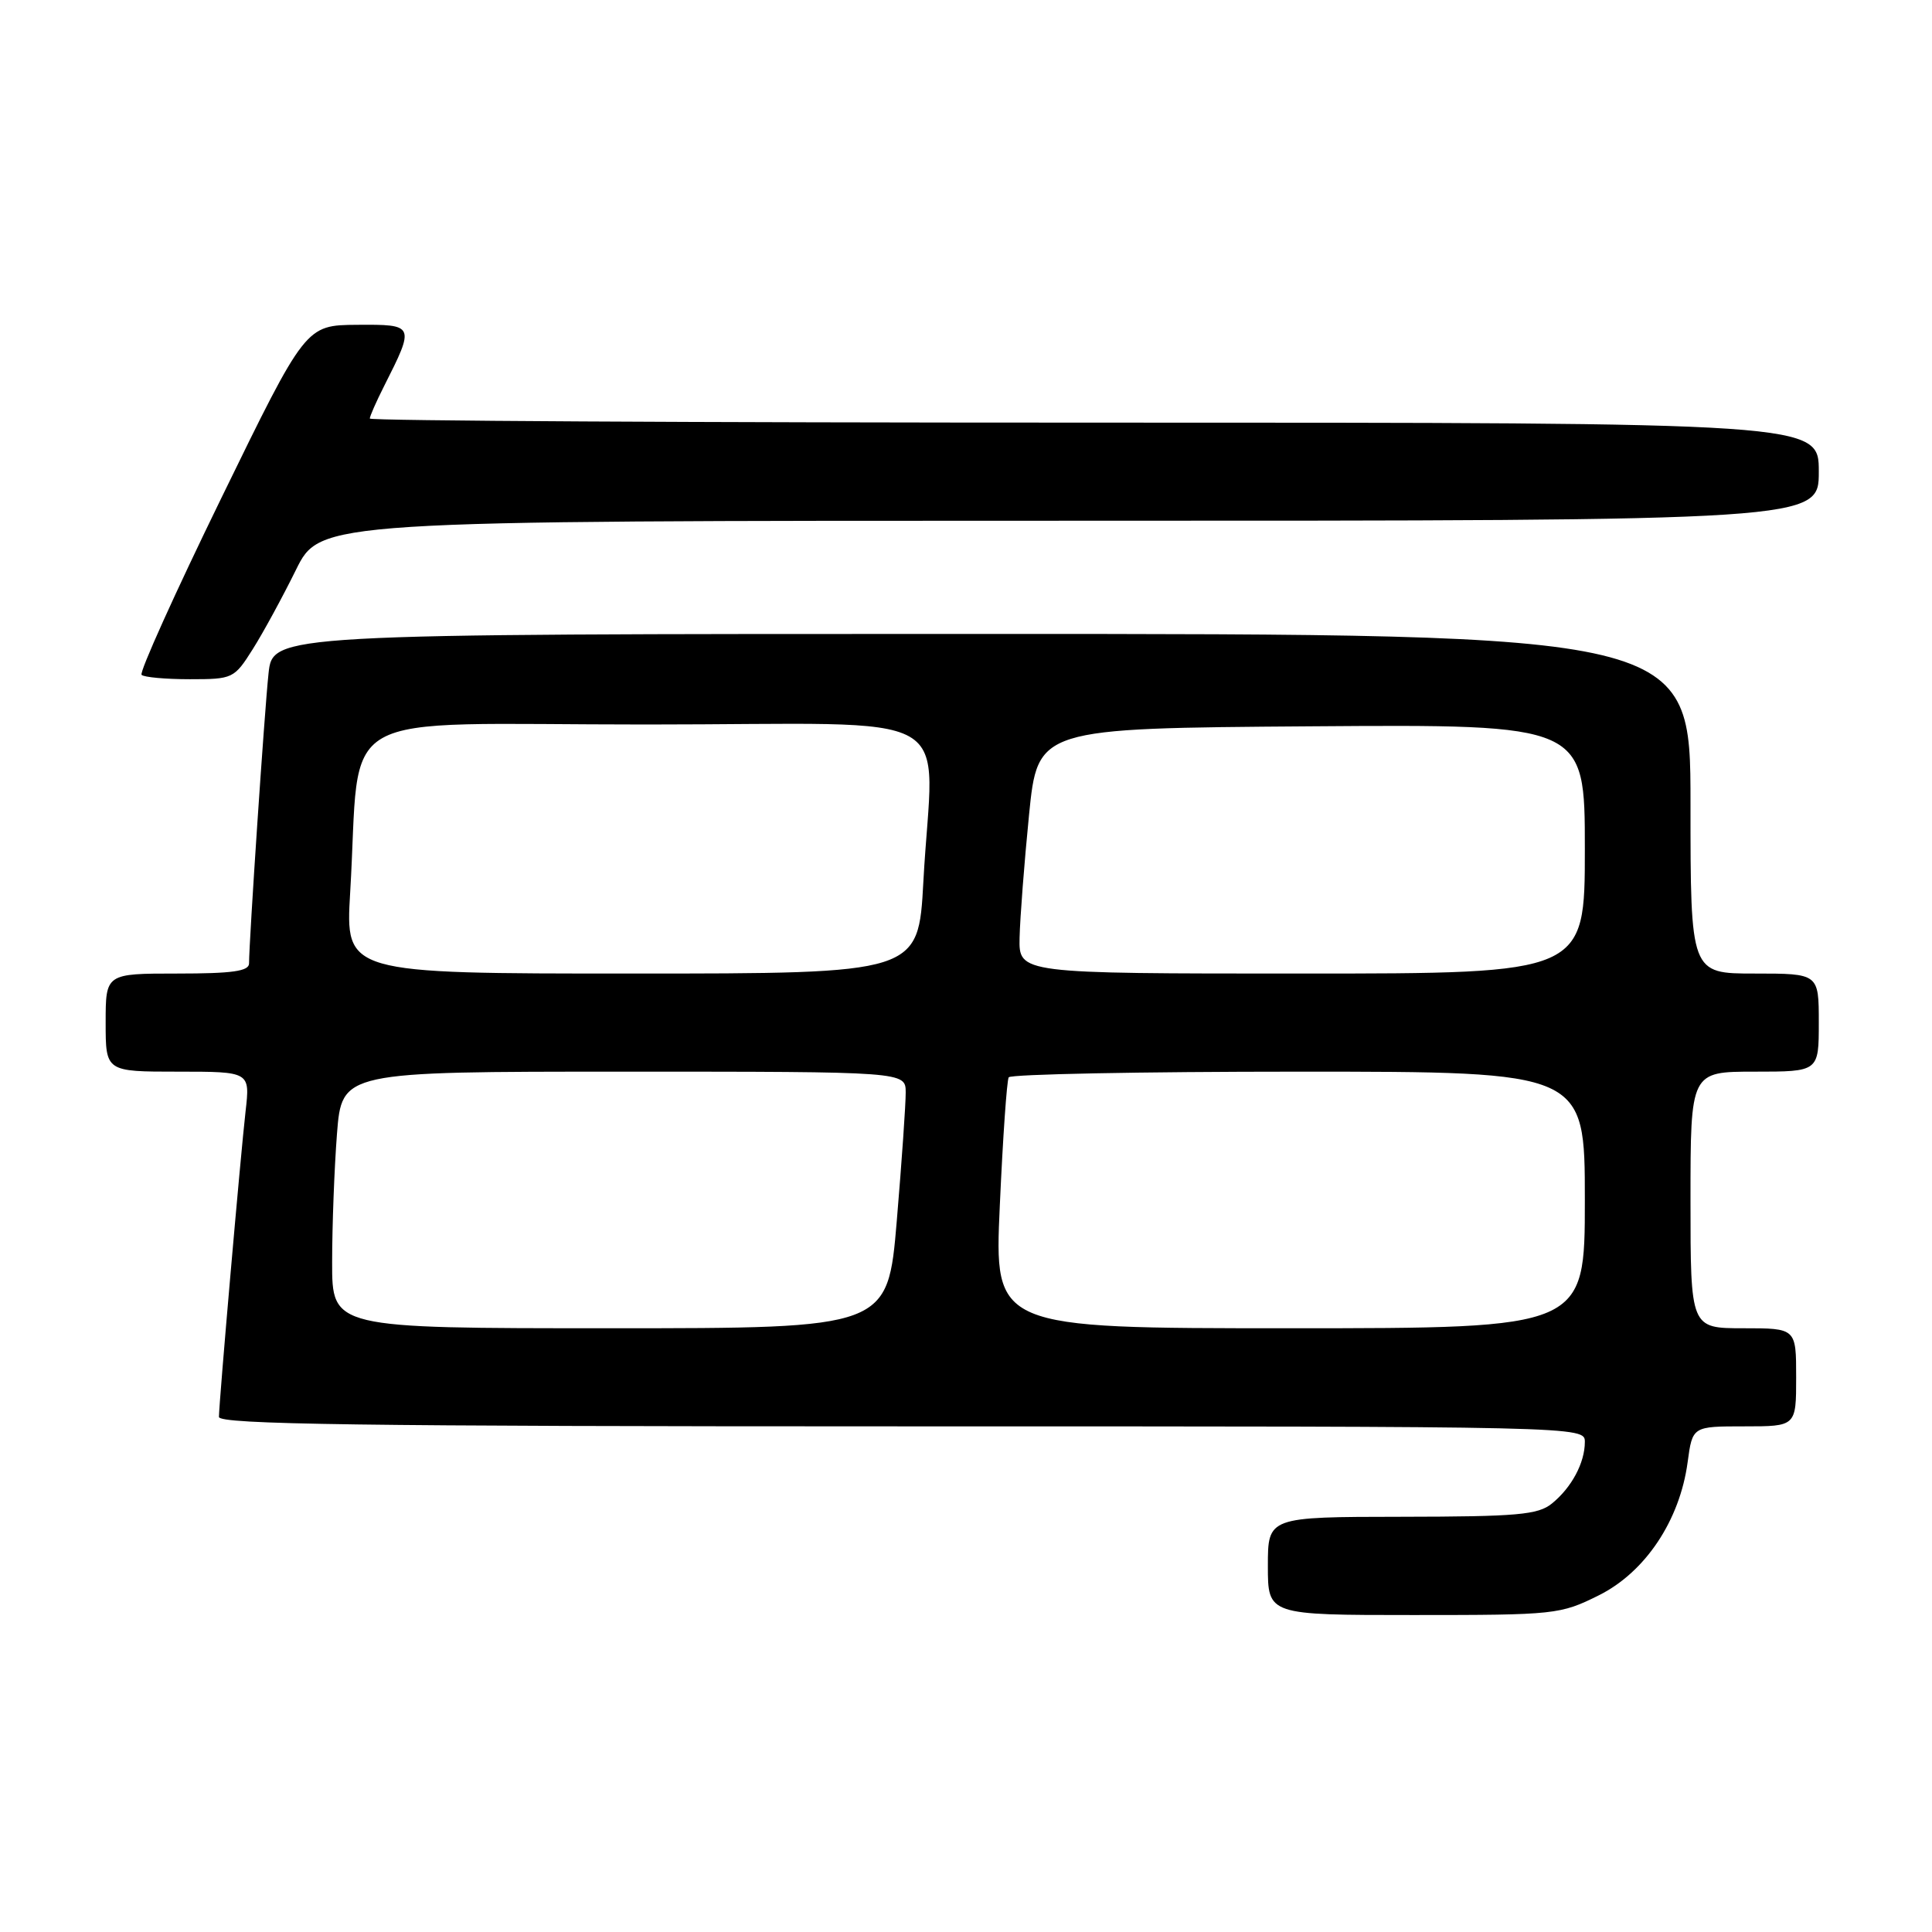 <?xml version="1.0" encoding="UTF-8" standalone="no"?>
<!DOCTYPE svg PUBLIC "-//W3C//DTD SVG 1.1//EN" "http://www.w3.org/Graphics/SVG/1.1/DTD/svg11.dtd" >
<svg xmlns="http://www.w3.org/2000/svg" xmlns:xlink="http://www.w3.org/1999/xlink" version="1.1" viewBox="0 0 256 256">
 <g >
 <path fill="currentColor"
d=" M 211.85 211.39 C 218.01 208.32 222.58 201.47 223.62 193.75 C 224.26 189.00 224.26 189.00 231.13 189.00 C 238.00 189.00 238.00 189.00 238.00 182.50 C 238.00 176.00 238.00 176.00 231.00 176.00 C 224.00 176.00 224.00 176.00 224.00 159.00 C 224.00 142.00 224.00 142.00 232.50 142.00 C 241.00 142.00 241.00 142.00 241.00 135.50 C 241.00 129.00 241.00 129.00 232.50 129.00 C 224.00 129.00 224.00 129.00 224.00 106.50 C 224.00 84.00 224.00 84.00 130.07 84.00 C 36.14 84.00 36.14 84.00 35.58 89.25 C 35.05 94.18 33.00 124.72 33.00 127.66 C 33.00 128.69 30.79 129.00 23.50 129.00 C 14.00 129.00 14.00 129.00 14.00 135.50 C 14.00 142.00 14.00 142.00 23.57 142.00 C 33.14 142.00 33.14 142.00 32.54 147.25 C 31.89 152.92 29.03 185.70 29.01 187.75 C 29.00 188.74 47.76 189.00 119.50 189.00 C 210.00 189.00 210.00 189.00 210.00 191.07 C 210.00 193.83 208.24 197.12 205.63 199.23 C 203.79 200.72 201.06 200.96 185.75 200.98 C 168.00 201.00 168.00 201.00 168.00 207.50 C 168.00 214.00 168.00 214.00 187.30 214.00 C 206.11 214.00 206.74 213.93 211.85 211.39 Z  M 33.49 86.02 C 34.87 83.84 37.44 79.11 39.21 75.52 C 42.43 69.00 42.43 69.00 141.71 69.00 C 241.00 69.00 241.00 69.00 241.00 62.50 C 241.00 56.00 241.00 56.00 145.00 56.00 C 92.20 56.00 49.00 55.76 49.00 55.46 C 49.00 55.16 49.84 53.25 50.87 51.21 C 55.00 43.03 54.98 42.99 47.32 43.04 C 40.50 43.09 40.50 43.09 29.34 65.97 C 23.20 78.55 18.44 89.10 18.76 89.42 C 19.07 89.74 21.95 90.00 25.15 90.00 C 30.85 90.00 31.03 89.92 33.49 86.02 Z  M 44.01 167.25 C 44.01 162.44 44.30 154.79 44.65 150.25 C 45.30 142.00 45.30 142.00 82.65 142.00 C 120.00 142.00 120.00 142.00 120.01 144.75 C 120.02 146.26 119.49 153.91 118.83 161.75 C 117.63 176.00 117.63 176.00 80.82 176.00 C 44.00 176.00 44.00 176.00 44.01 167.25 Z  M 132.48 159.75 C 132.88 150.81 133.41 143.16 133.66 142.75 C 133.91 142.34 151.19 142.00 172.06 142.00 C 210.00 142.00 210.00 142.00 210.00 159.00 C 210.00 176.00 210.00 176.00 170.87 176.00 C 131.74 176.00 131.74 176.00 132.48 159.75 Z  M 46.40 118.25 C 47.89 93.36 43.25 96.00 85.60 96.00 C 128.38 96.00 123.61 93.30 122.35 116.84 C 121.69 129.00 121.69 129.00 83.73 129.00 C 45.76 129.00 45.76 129.00 46.40 118.25 Z  M 135.10 124.25 C 135.16 121.64 135.72 114.33 136.35 108.00 C 137.50 96.50 137.50 96.50 173.75 96.24 C 210.00 95.98 210.00 95.98 210.00 112.49 C 210.00 129.00 210.00 129.00 172.50 129.00 C 135.00 129.00 135.00 129.00 135.10 124.25 Z "/>
</g>
</svg>